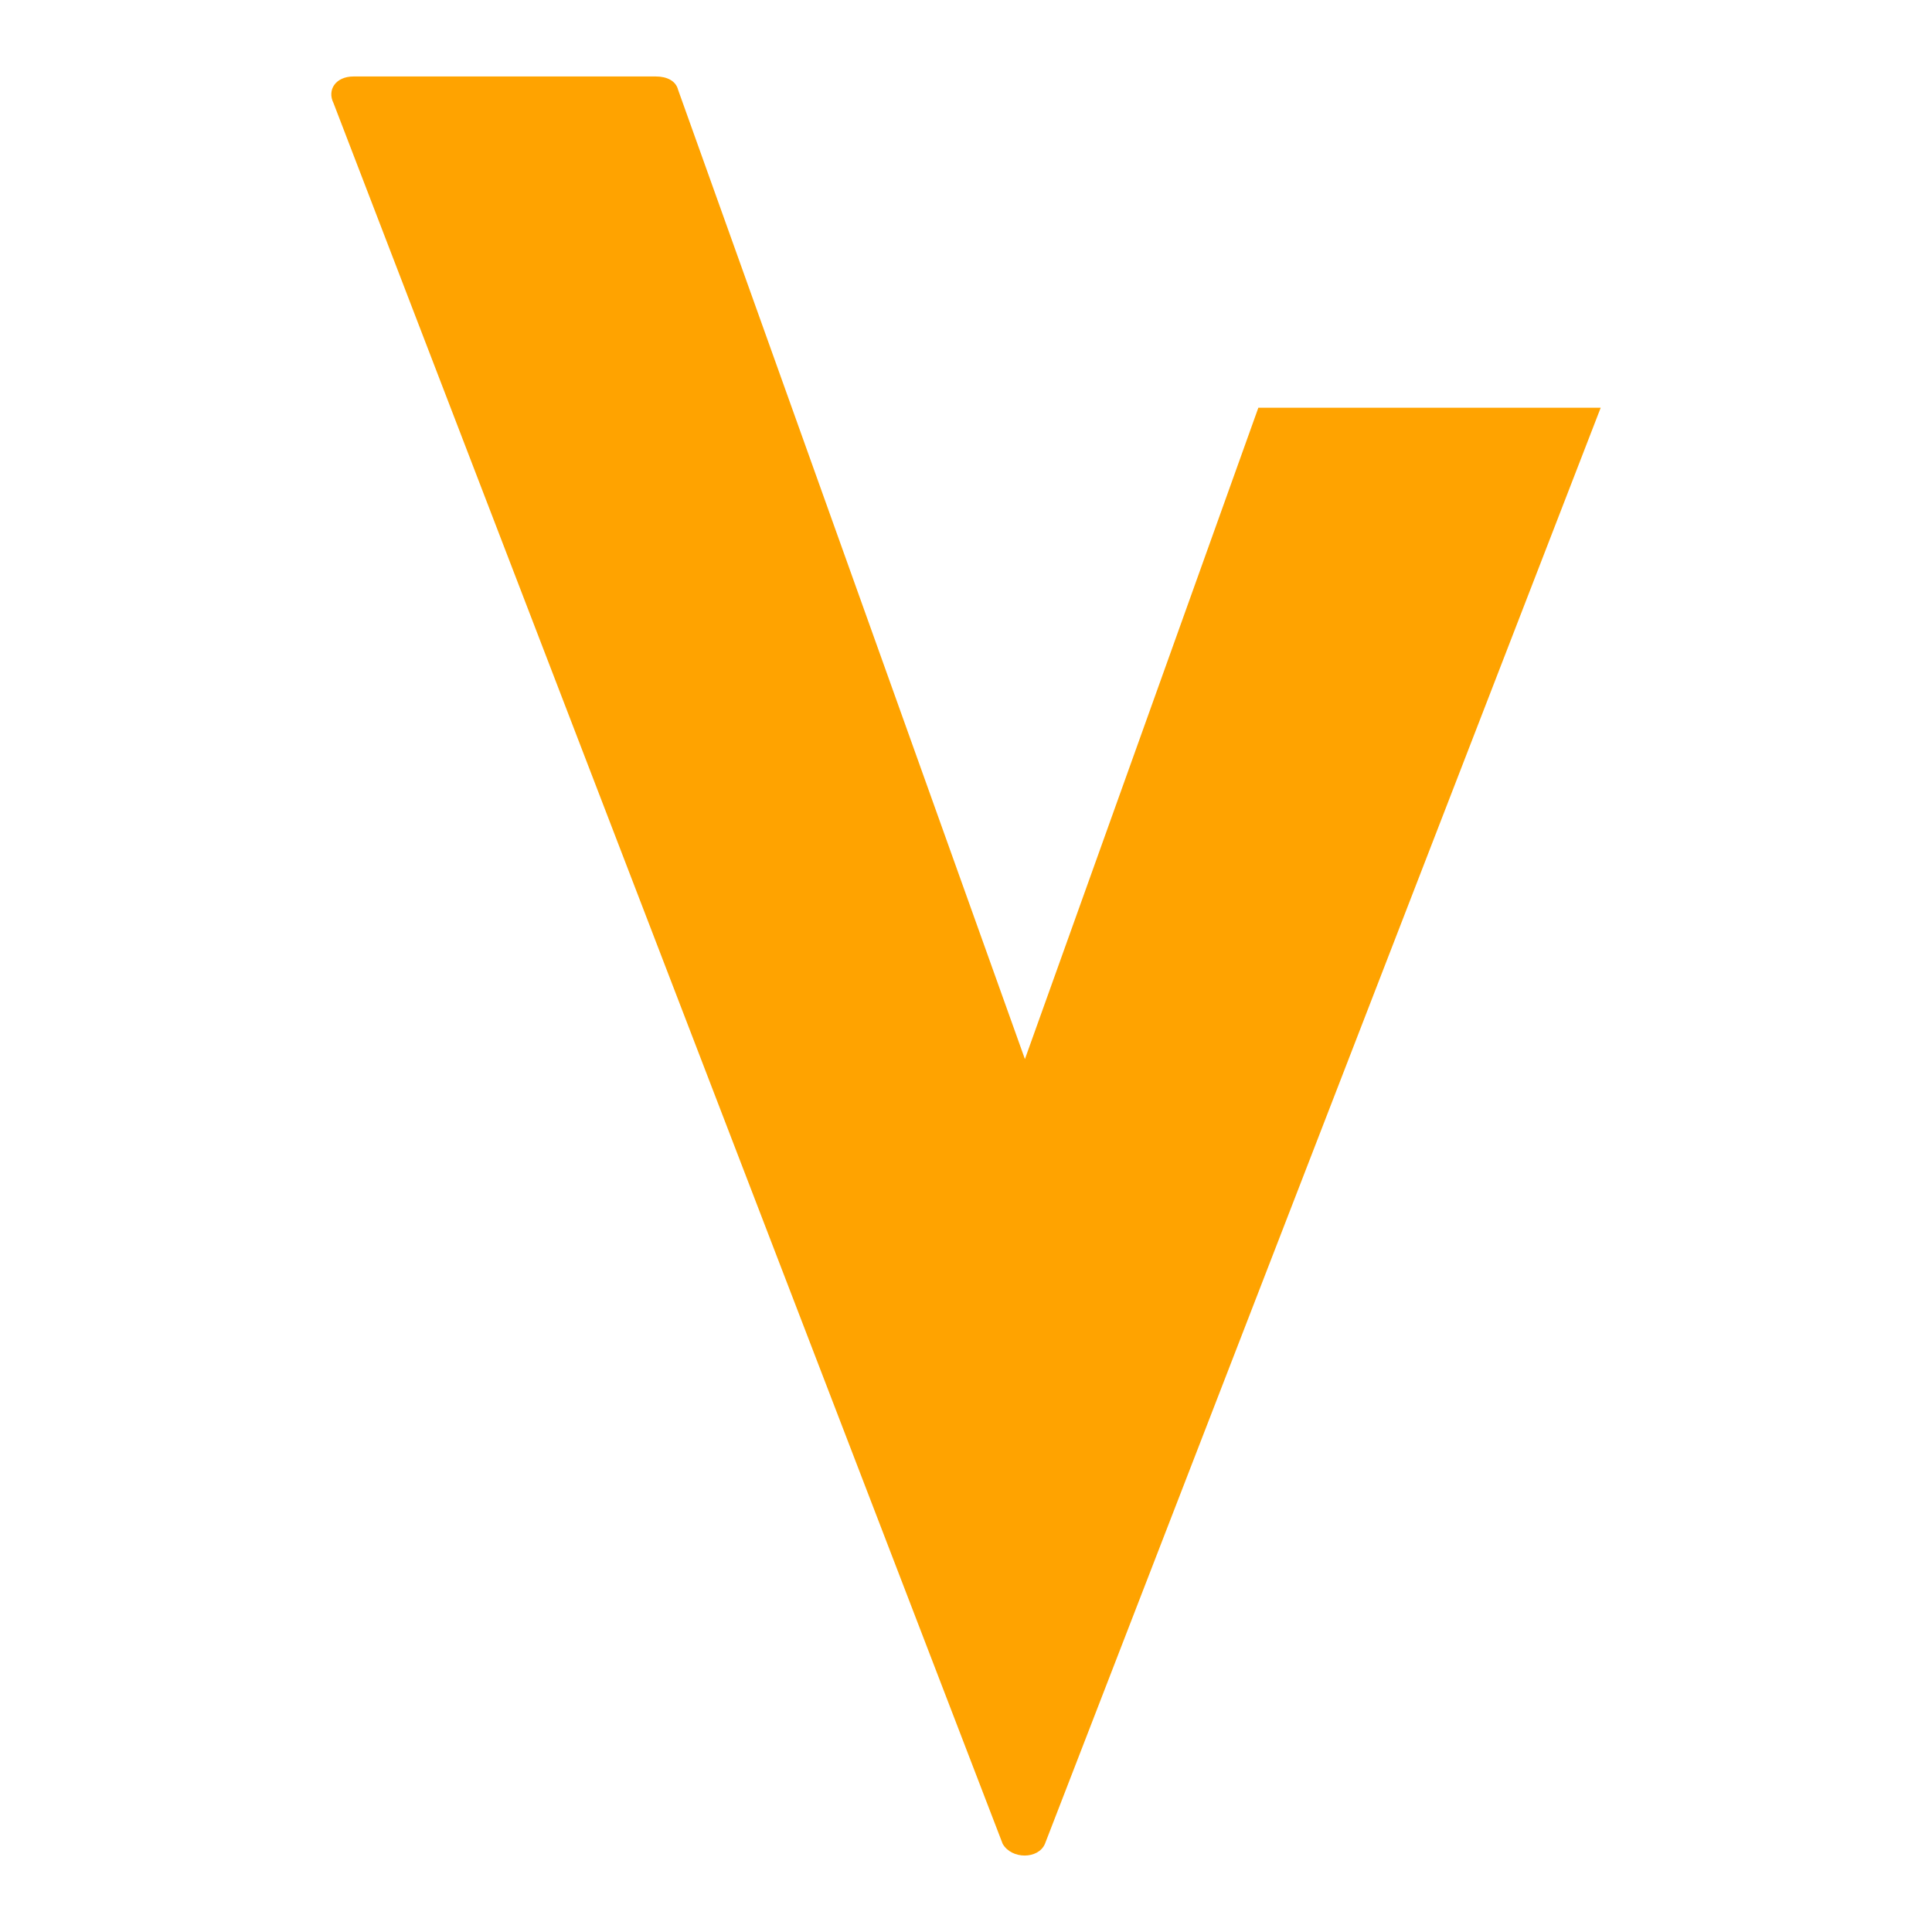 <?xml version="1.0" encoding="UTF-8"?>
<svg id="Layer_2" data-name="Layer 2" xmlns="http://www.w3.org/2000/svg" viewBox="0 0 1255.11 1255.11">
  <defs>
    <style>
      .cls-1 {
        fill: #ffa300;
      }

      .cls-2 {
        fill: none;
      }
    </style>
  </defs>
  <g id="Layer_1-2" data-name="Layer 1">
    <g>
      <rect class="cls-2" width="1255.11" height="1255.11"/>
      <path class="cls-1" d="m817.48,264.87l-151.65,423.16L440.52,58.34c-1.44-5.78-7.22-8.66-14.44-8.66h-196.42c-11.55,0-17.32,8.66-12.99,17.33l434.72,1130.85c5.78,10.11,23.11,10.11,27.44,0l361.06-932.99h-222.41Z"/>
    </g>
  </g>
</svg>